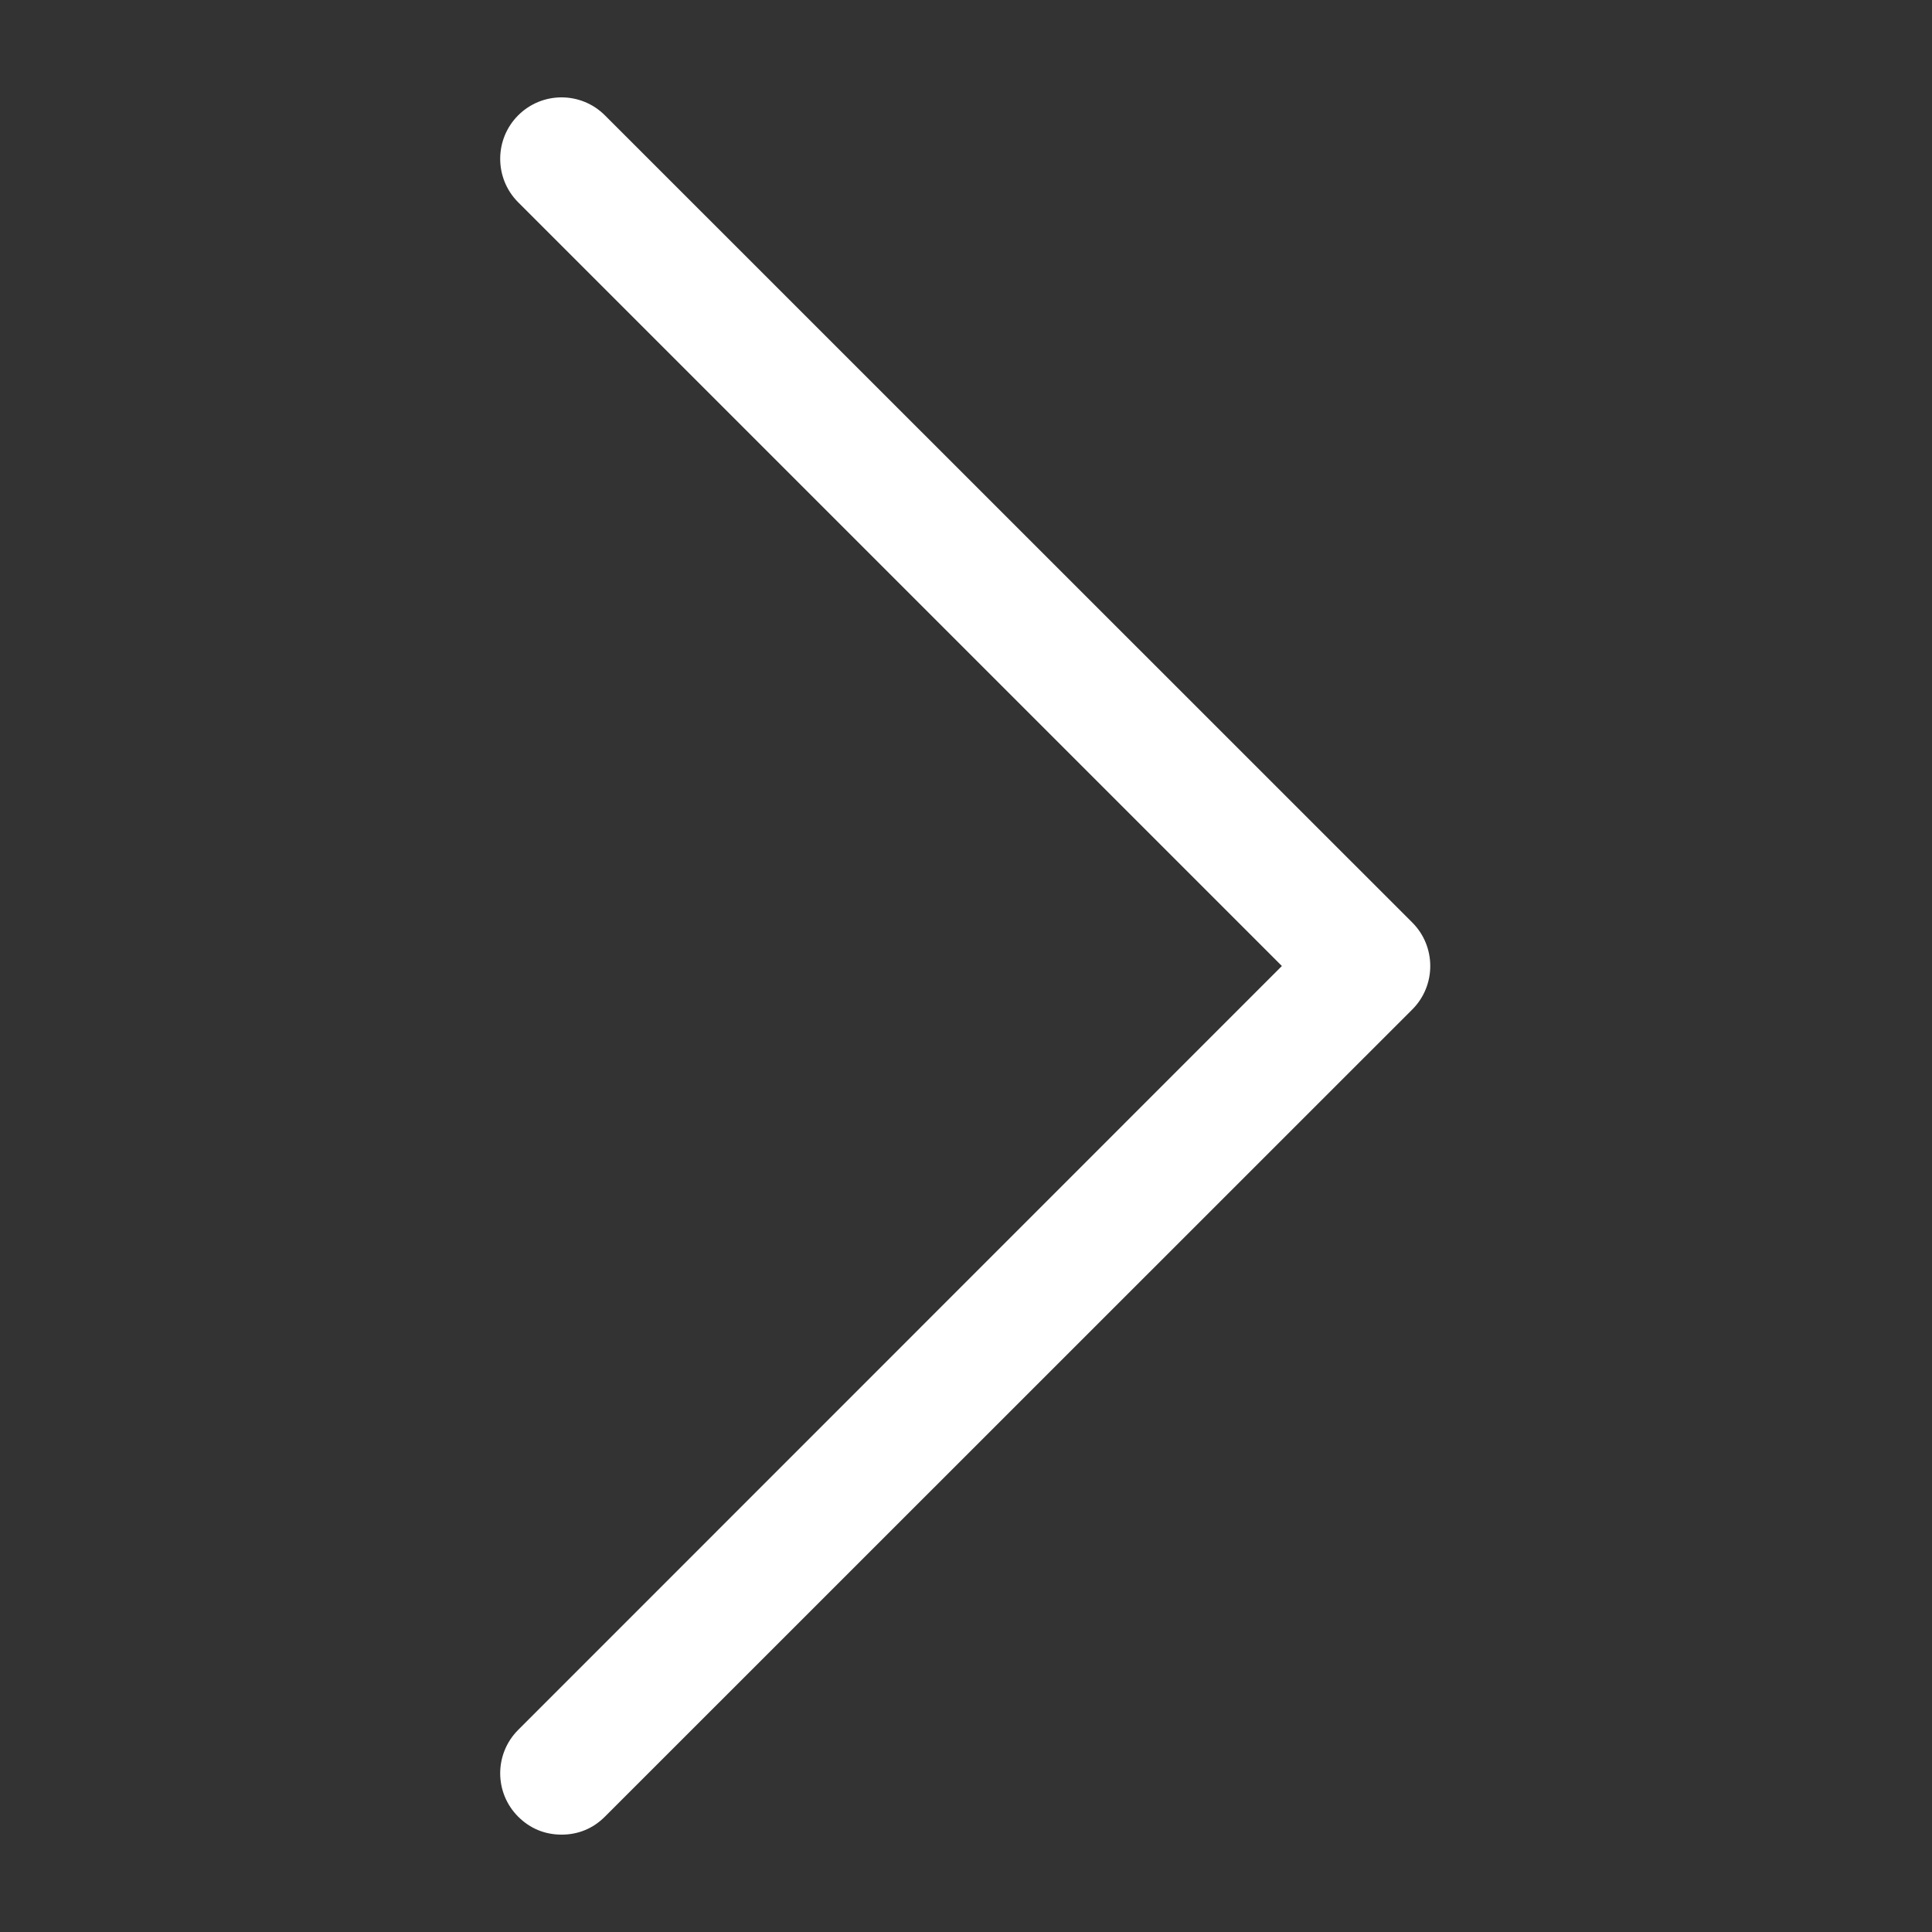 <svg width="10" height="10" viewBox="0 0 10 10" fill="none" xmlns="http://www.w3.org/2000/svg">
<rect x="0" y="0" width="10" height="10" fill="#333333" stroke="none"/>
<path d="M3.131 9.403C3.069 9.465 2.992 9.496 2.907 9.496C2.821 9.496 2.744 9.465 2.682 9.403C2.558 9.279 2.558 9.078 2.682 8.954L6.635 5L2.682 1.047C2.558 0.923 2.558 0.721 2.682 0.597C2.806 0.473 3.007 0.473 3.131 0.597L7.31 4.775C7.434 4.899 7.434 5.101 7.31 5.225L3.131 9.403Z" fill="white"/>
</svg>
